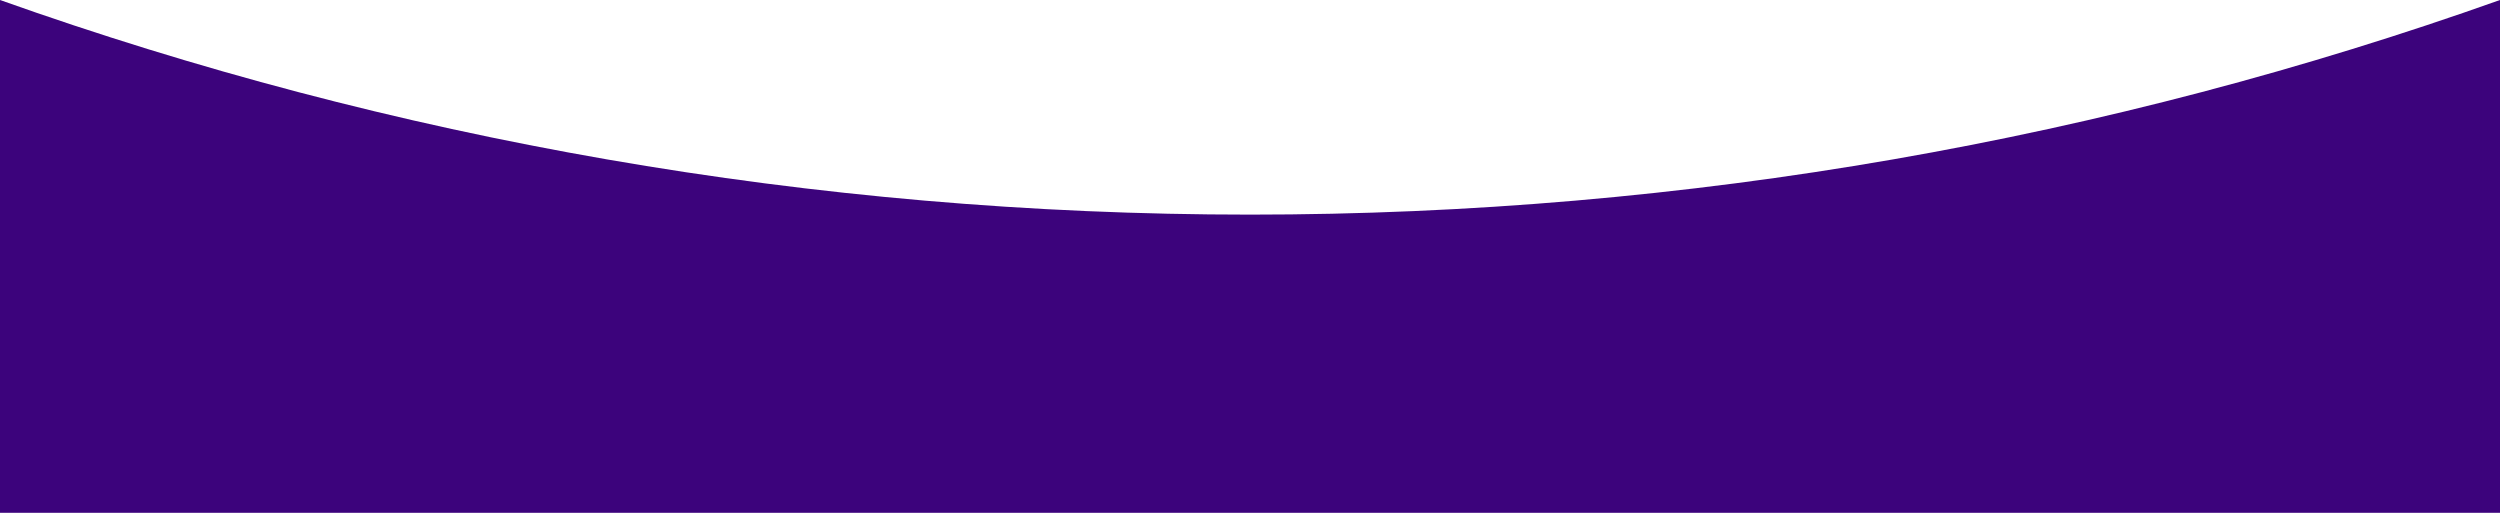 <svg xmlns="http://www.w3.org/2000/svg" viewBox="0 0 1920 393.83"><defs><style>.cls-1{fill:#3c037c;}</style></defs><title>Ativo 2</title><g id="Camada_2" data-name="Camada 2"><g id="Camada_1-2" data-name="Camada 1"><path class="cls-1" d="M1920,0V393.83H0V0C300.11,106.73,623.27,164.83,960,164.83S1619.89,106.73,1920,0Z"/></g></g></svg>
